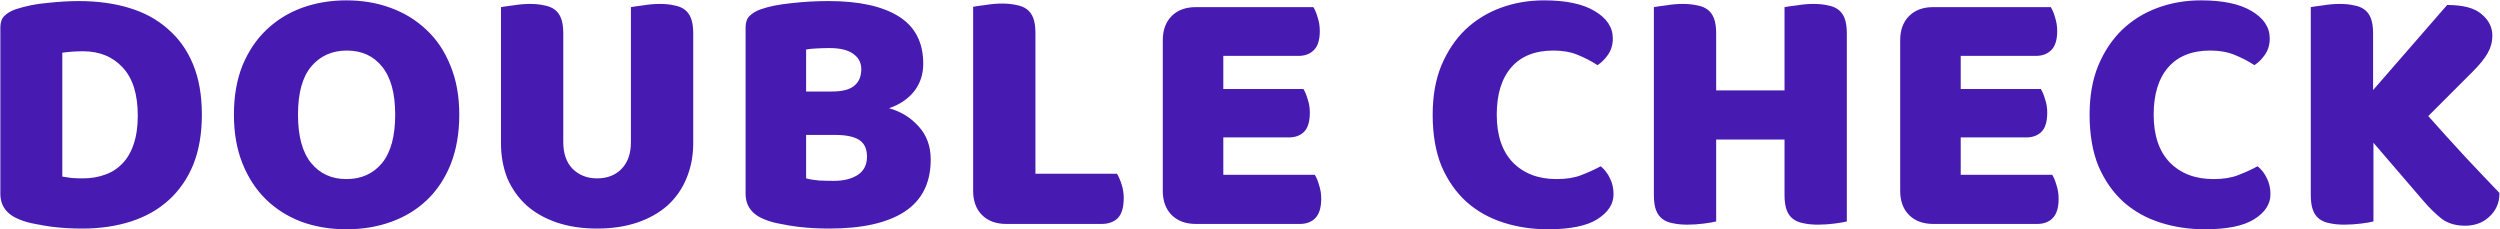 <svg width="3511" height="322" viewBox="0 0 3511 322" fill="none" xmlns="http://www.w3.org/2000/svg">
<path d="M87.5 248C91.167 248.667 95.667 249.333 101 250C106.333 250.333 111.333 250.5 116 250.5C127.333 250.5 137.667 248.833 147 245.5C156.667 242.167 164.833 237 171.5 230C178.5 223 183.833 214 187.5 203C191.5 191.667 193.5 178.167 193.5 162.5C193.5 132.5 186.5 110 172.5 95C158.5 79.667 139.833 72 116.5 72C111.833 72 107 72.167 102 72.5C97.333 72.833 92.5 73.333 87.5 74L87.5 248ZM115.5 321C109.833 321 103.333 320.833 96 320.5C88.667 320.167 81 319.5 73 318.5C65.333 317.5 57.5 316.167 49.5 314.5C41.833 313.167 34.667 311.167 28 308.5C9.667 301.5 0.5 289.333 0.5 272L0.5 38.5C0.5 31.5 2.333 26.167 6 22.5C10 18.5 15.333 15.333 22 13C36.333 8.333 51.5 5.333 67.5 4C83.5 2.333 97.833 1.5 110.5 1.5C136.5 1.5 160 4.667 181 11C202.333 17.333 220.5 27.167 235.5 40.5C250.833 53.5 262.667 70 271 90C279.333 110 283.5 133.667 283.5 161C283.5 187.667 279.5 211 271.5 231C263.5 250.667 252 267.333 237 281C222.333 294.333 204.667 304.333 184 311C163.333 317.667 140.5 321 115.5 321ZM328.508 161C328.508 135 332.508 112 340.508 92C348.841 72 360.008 55.333 374.008 42C388.341 28.333 405.008 18 424.008 11C443.341 4 464.174 0.5 486.508 0.5C508.841 0.5 529.508 4 548.508 11C567.841 18 584.675 28.333 599.008 42C613.341 55.333 624.508 72 632.508 92C640.841 112 645.008 135 645.008 161C645.008 187 641.008 210.167 633.008 230.5C625.008 250.5 613.841 267.333 599.508 281C585.508 294.333 568.841 304.5 549.508 311.5C530.174 318.5 509.174 322 486.508 322C463.841 322 442.841 318.5 423.508 311.5C404.174 304.167 387.508 293.667 373.508 280C359.508 266.333 348.508 249.5 340.508 229.5C332.508 209.5 328.508 186.667 328.508 161ZM418.508 161C418.508 191.333 424.674 214 437.008 229C449.341 244 465.841 251.5 486.508 251.5C507.508 251.5 524.174 244 536.508 229C548.841 214 555.008 191.333 555.008 161C555.008 131 548.841 108.5 536.508 93.5C524.508 78.5 508.008 71 487.008 71C466.341 71 449.674 78.5 437.008 93.5C424.674 108.167 418.508 130.667 418.508 161ZM973.57 201C973.57 219 970.404 235.5 964.07 250.5C958.07 265.167 949.237 277.833 937.57 288.5C925.904 298.833 911.737 306.833 895.07 312.5C878.404 318.167 859.57 321 838.57 321C817.57 321 798.737 318.167 782.07 312.5C765.404 306.833 751.237 298.833 739.57 288.5C727.904 277.833 718.904 265.167 712.57 250.5C706.57 235.5 703.57 219 703.57 201L703.57 10C707.237 9.333 713.07 8.5 721.07 7.5C729.07 6.167 736.737 5.5 744.07 5.5C751.737 5.5 758.404 6.167 764.07 7.5C770.07 8.5 775.07 10.5 779.07 13.5C783.07 16.5 786.07 20.667 788.07 26C790.07 31.333 791.07 38.333 791.07 47L791.07 199.5C791.07 215.5 795.404 228 804.07 237C813.07 246 824.57 250.5 838.57 250.5C852.904 250.5 864.404 246 873.07 237C881.737 228 886.07 215.5 886.07 199.5L886.07 10C889.737 9.333 895.57 8.5 903.57 7.5C911.57 6.167 919.237 5.5 926.57 5.5C934.237 5.5 940.904 6.167 946.57 7.5C952.57 8.5 957.57 10.5 961.57 13.5C965.57 16.5 968.57 20.667 970.57 26C972.57 31.333 973.57 38.333 973.57 47L973.57 201ZM1132.1 250.5C1136.77 251.833 1142.77 252.833 1150.1 253.5C1157.43 253.833 1164.43 254 1171.1 254C1184.43 254 1195.43 251.333 1204.1 246C1213.1 240.333 1217.6 231.667 1217.6 220C1217.6 209 1213.93 201.167 1206.6 196.5C1199.27 191.833 1188.1 189.5 1173.1 189.5L1132.1 189.5L1132.1 250.5ZM1132.1 128.5L1168.6 128.5C1182.93 128.5 1193.27 125.833 1199.6 120.5C1206.27 115.167 1209.6 107.333 1209.6 97C1209.6 88 1205.77 80.833 1198.1 75.5C1190.77 70.167 1179.6 67.5 1164.6 67.5C1159.6 67.5 1153.77 67.667 1147.1 68C1140.77 68.333 1135.77 68.833 1132.1 69.5L1132.1 128.5ZM1164.6 321C1158.93 321 1152.27 320.833 1144.6 320.5C1136.93 320.167 1128.93 319.5 1120.6 318.5C1112.6 317.5 1104.6 316.167 1096.6 314.5C1088.6 313.167 1081.27 311.167 1074.6 308.5C1056.27 301.5 1047.1 289.333 1047.1 272L1047.1 38.5C1047.1 31.5 1048.93 26.167 1052.6 22.5C1056.6 18.5 1061.93 15.333 1068.6 13C1079.93 9 1094.1 6.167 1111.1 4.5C1128.1 2.5 1145.6 1.5 1163.6 1.5C1206.27 1.5 1239.1 8.667 1262.1 23C1285.1 37.333 1296.6 59.5 1296.6 89.5C1296.6 104.5 1292.27 117.5 1283.6 128.5C1274.93 139.167 1263.27 147 1248.6 152C1265.27 156.667 1279.1 165.167 1290.1 177.5C1301.43 189.833 1307.1 205.333 1307.1 224C1307.1 257 1294.77 281.5 1270.1 297.5C1245.77 313.167 1210.6 321 1164.6 321ZM1413.17 314.5C1398.84 314.5 1387.51 310.333 1379.17 302C1370.84 293.667 1366.67 282.333 1366.67 268L1366.67 9.5C1370.34 8.833 1376.17 8 1384.17 7C1392.17 5.667 1399.84 5 1407.17 5C1414.84 5 1421.51 5.667 1427.17 7C1433.17 8 1438.17 10 1442.17 13C1446.17 16 1449.17 20.167 1451.17 25.5C1453.17 30.833 1454.17 37.833 1454.17 46.5L1454.17 244L1568.67 244C1571.01 247.667 1573.17 252.667 1575.17 259C1577.17 265 1578.17 271.333 1578.17 278C1578.17 291.333 1575.34 300.833 1569.67 306.5C1564.01 311.833 1556.51 314.5 1547.17 314.5L1413.17 314.5ZM1633.02 56.5C1633.02 42.167 1637.19 30.833 1645.52 22.5C1653.85 14.167 1665.19 10 1679.52 10L1844.52 10C1846.85 13.667 1848.85 18.5 1850.52 24.5C1852.52 30.5 1853.52 36.833 1853.52 43.5C1853.52 56.167 1850.69 65.167 1845.02 70.5C1839.69 75.833 1832.52 78.5 1823.52 78.5L1718.02 78.5L1718.02 125L1830.52 125C1832.85 128.667 1834.85 133.5 1836.52 139.5C1838.52 145.167 1839.52 151.333 1839.52 158C1839.52 170.667 1836.85 179.667 1831.52 185C1826.19 190.333 1819.02 193 1810.02 193L1718.02 193L1718.02 245.5L1846.52 245.5C1848.85 249.167 1850.85 254 1852.52 260C1854.52 266 1855.52 272.333 1855.52 279C1855.52 291.667 1852.69 300.833 1847.02 306.5C1841.69 311.833 1834.52 314.5 1825.52 314.5L1679.52 314.5C1665.19 314.5 1653.85 310.333 1645.52 302C1637.19 293.667 1633.02 282.333 1633.02 268L1633.02 56.5ZM2181.54 71C2155.88 71 2136.21 78.833 2122.54 94.5C2108.88 110.167 2102.04 132.333 2102.04 161C2102.04 190 2109.54 212.333 2124.54 228C2139.88 243.667 2160.38 251.5 2186.04 251.5C2199.71 251.5 2211.21 249.667 2220.54 246C2230.21 242.333 2239.38 238.167 2248.04 233.5C2253.71 238.167 2258.04 243.833 2261.04 250.5C2264.38 256.833 2266.04 264.333 2266.04 273C2266.04 286.667 2258.38 298.333 2243.04 308C2228.04 317.333 2205.04 322 2174.04 322C2151.71 322 2130.71 318.833 2111.04 312.5C2091.38 306.167 2074.21 296.5 2059.54 283.5C2044.88 270.167 2033.21 253.5 2024.54 233.5C2016.21 213.167 2012.04 189 2012.04 161C2012.04 135 2016.04 112.167 2024.04 92.5C2032.38 72.5 2043.54 55.667 2057.54 42C2071.88 28.333 2088.54 18 2107.54 11C2126.54 4 2146.88 0.5 2168.54 0.5C2199.21 0.5 2222.88 5.5 2239.54 15.5C2256.54 25.5 2265.04 38.333 2265.04 54C2265.04 62.667 2262.88 70.167 2258.54 76.5C2254.21 82.833 2249.21 87.833 2243.54 91.5C2234.88 85.833 2225.54 81 2215.54 77C2205.88 73 2194.54 71 2181.54 71ZM2593.69 311C2590.02 312 2584.19 313 2576.19 314C2568.52 315 2560.85 315.5 2553.19 315.5C2545.52 315.5 2538.69 314.833 2532.69 313.5C2527.02 312.5 2522.19 310.5 2518.19 307.5C2514.19 304.5 2511.19 300.333 2509.19 295C2507.19 289.667 2506.19 282.667 2506.19 274L2506.19 196L2410.19 196L2410.19 311C2406.52 312 2400.69 313 2392.69 314C2385.02 315 2377.35 315.5 2369.69 315.5C2362.02 315.5 2355.19 314.833 2349.19 313.5C2343.52 312.5 2338.69 310.5 2334.69 307.5C2330.69 304.5 2327.69 300.333 2325.69 295C2323.69 289.667 2322.69 282.667 2322.69 274L2322.69 10C2326.35 9.333 2332.19 8.5 2340.19 7.5C2348.19 6.167 2355.85 5.5 2363.19 5.5C2370.85 5.5 2377.52 6.167 2383.19 7.5C2389.19 8.5 2394.19 10.5 2398.19 13.5C2402.19 16.5 2405.19 20.667 2407.19 26C2409.19 31.333 2410.19 38.333 2410.19 47L2410.19 127L2506.19 127L2506.19 10C2509.85 9.333 2515.69 8.5 2523.69 7.5C2531.69 6.167 2539.35 5.5 2546.69 5.5C2554.35 5.5 2561.02 6.167 2566.69 7.5C2572.69 8.5 2577.69 10.5 2581.69 13.5C2585.69 16.5 2588.69 20.667 2590.69 26C2592.69 31.333 2593.69 38.333 2593.69 47L2593.69 311ZM2668.63 56.5C2668.63 42.167 2672.79 30.833 2681.13 22.5C2689.46 14.167 2700.79 10 2715.13 10L2880.13 10C2882.46 13.667 2884.46 18.5 2886.13 24.5C2888.13 30.5 2889.13 36.833 2889.13 43.5C2889.13 56.167 2886.29 65.167 2880.63 70.5C2875.29 75.833 2868.13 78.5 2859.13 78.5L2753.63 78.5L2753.63 125L2866.13 125C2868.46 128.667 2870.46 133.5 2872.13 139.5C2874.13 145.167 2875.13 151.333 2875.13 158C2875.13 170.667 2872.46 179.667 2867.13 185C2861.79 190.333 2854.63 193 2845.63 193L2753.63 193L2753.63 245.5L2882.13 245.5C2884.46 249.167 2886.46 254 2888.13 260C2890.13 266 2891.13 272.333 2891.13 279C2891.13 291.667 2888.29 300.833 2882.63 306.5C2877.29 311.833 2870.13 314.5 2861.13 314.5L2715.13 314.5C2700.79 314.5 2689.46 310.333 2681.13 302C2672.79 293.667 2668.63 282.333 2668.63 268L2668.63 56.5ZM3104.12 71C3078.45 71 3058.79 78.833 3045.12 94.5C3031.45 110.167 3024.62 132.333 3024.62 161C3024.62 190 3032.12 212.333 3047.12 228C3062.45 243.667 3082.95 251.5 3108.62 251.5C3122.29 251.5 3133.79 249.667 3143.12 246C3152.79 242.333 3161.95 238.167 3170.62 233.5C3176.29 238.167 3180.62 243.833 3183.62 250.5C3186.95 256.833 3188.62 264.333 3188.62 273C3188.62 286.667 3180.95 298.333 3165.62 308C3150.62 317.333 3127.62 322 3096.62 322C3074.29 322 3053.29 318.833 3033.62 312.5C3013.95 306.167 2996.79 296.5 2982.12 283.5C2967.45 270.167 2955.79 253.5 2947.12 233.5C2938.79 213.167 2934.62 189 2934.62 161C2934.62 135 2938.62 112.167 2946.62 92.5C2954.95 72.5 2966.12 55.667 2980.12 42C2994.45 28.333 3011.12 18 3030.12 11C3049.12 4 3069.45 0.5 3091.12 0.5C3121.79 0.5 3145.45 5.5 3162.12 15.5C3179.12 25.5 3187.62 38.333 3187.62 54C3187.62 62.667 3185.45 70.167 3181.12 76.5C3176.79 82.833 3171.79 87.833 3166.12 91.5C3157.45 85.833 3148.12 81 3138.12 77C3128.45 73 3117.12 71 3104.12 71ZM3333.27 200.5L3333.27 311C3329.6 312 3323.77 313 3315.77 314C3307.77 315 3299.93 315.5 3292.27 315.5C3284.6 315.5 3277.77 314.833 3271.77 313.5C3266.1 312.5 3261.27 310.5 3257.27 307.5C3253.27 304.5 3250.27 300.333 3248.27 295C3246.27 289.667 3245.27 282.667 3245.27 274L3245.27 10C3248.93 9.333 3254.77 8.5 3262.77 7.5C3270.77 6.167 3278.43 5.5 3285.77 5.5C3293.43 5.5 3300.1 6.167 3305.77 7.5C3311.77 8.5 3316.77 10.5 3320.77 13.5C3324.77 16.5 3327.77 20.667 3329.77 26C3331.77 31.333 3332.77 38.333 3332.77 47L3332.77 126.5L3436.77 7C3459.43 7 3475.6 11.333 3485.27 20C3495.27 28.333 3500.27 38.333 3500.27 50C3500.27 58.667 3498.1 66.833 3493.77 74.5C3489.43 82.167 3482.43 90.833 3472.77 100.5L3410.27 163C3418.6 172.333 3427.27 182 3436.27 192C3445.6 202 3454.6 211.833 3463.27 221.5C3472.27 230.833 3480.77 239.833 3488.77 248.5C3497.1 257.167 3504.27 264.667 3510.27 271C3510.27 278.333 3508.93 284.833 3506.27 290.5C3503.6 296.167 3499.93 301 3495.27 305C3490.93 309 3485.93 312 3480.27 314C3474.6 316 3468.6 317 3462.27 317C3448.6 317 3437.43 313.667 3428.77 307C3420.1 300 3411.77 291.833 3403.77 282.5L3333.27 200.5Z" fill="#471BB2"/>
</svg>
